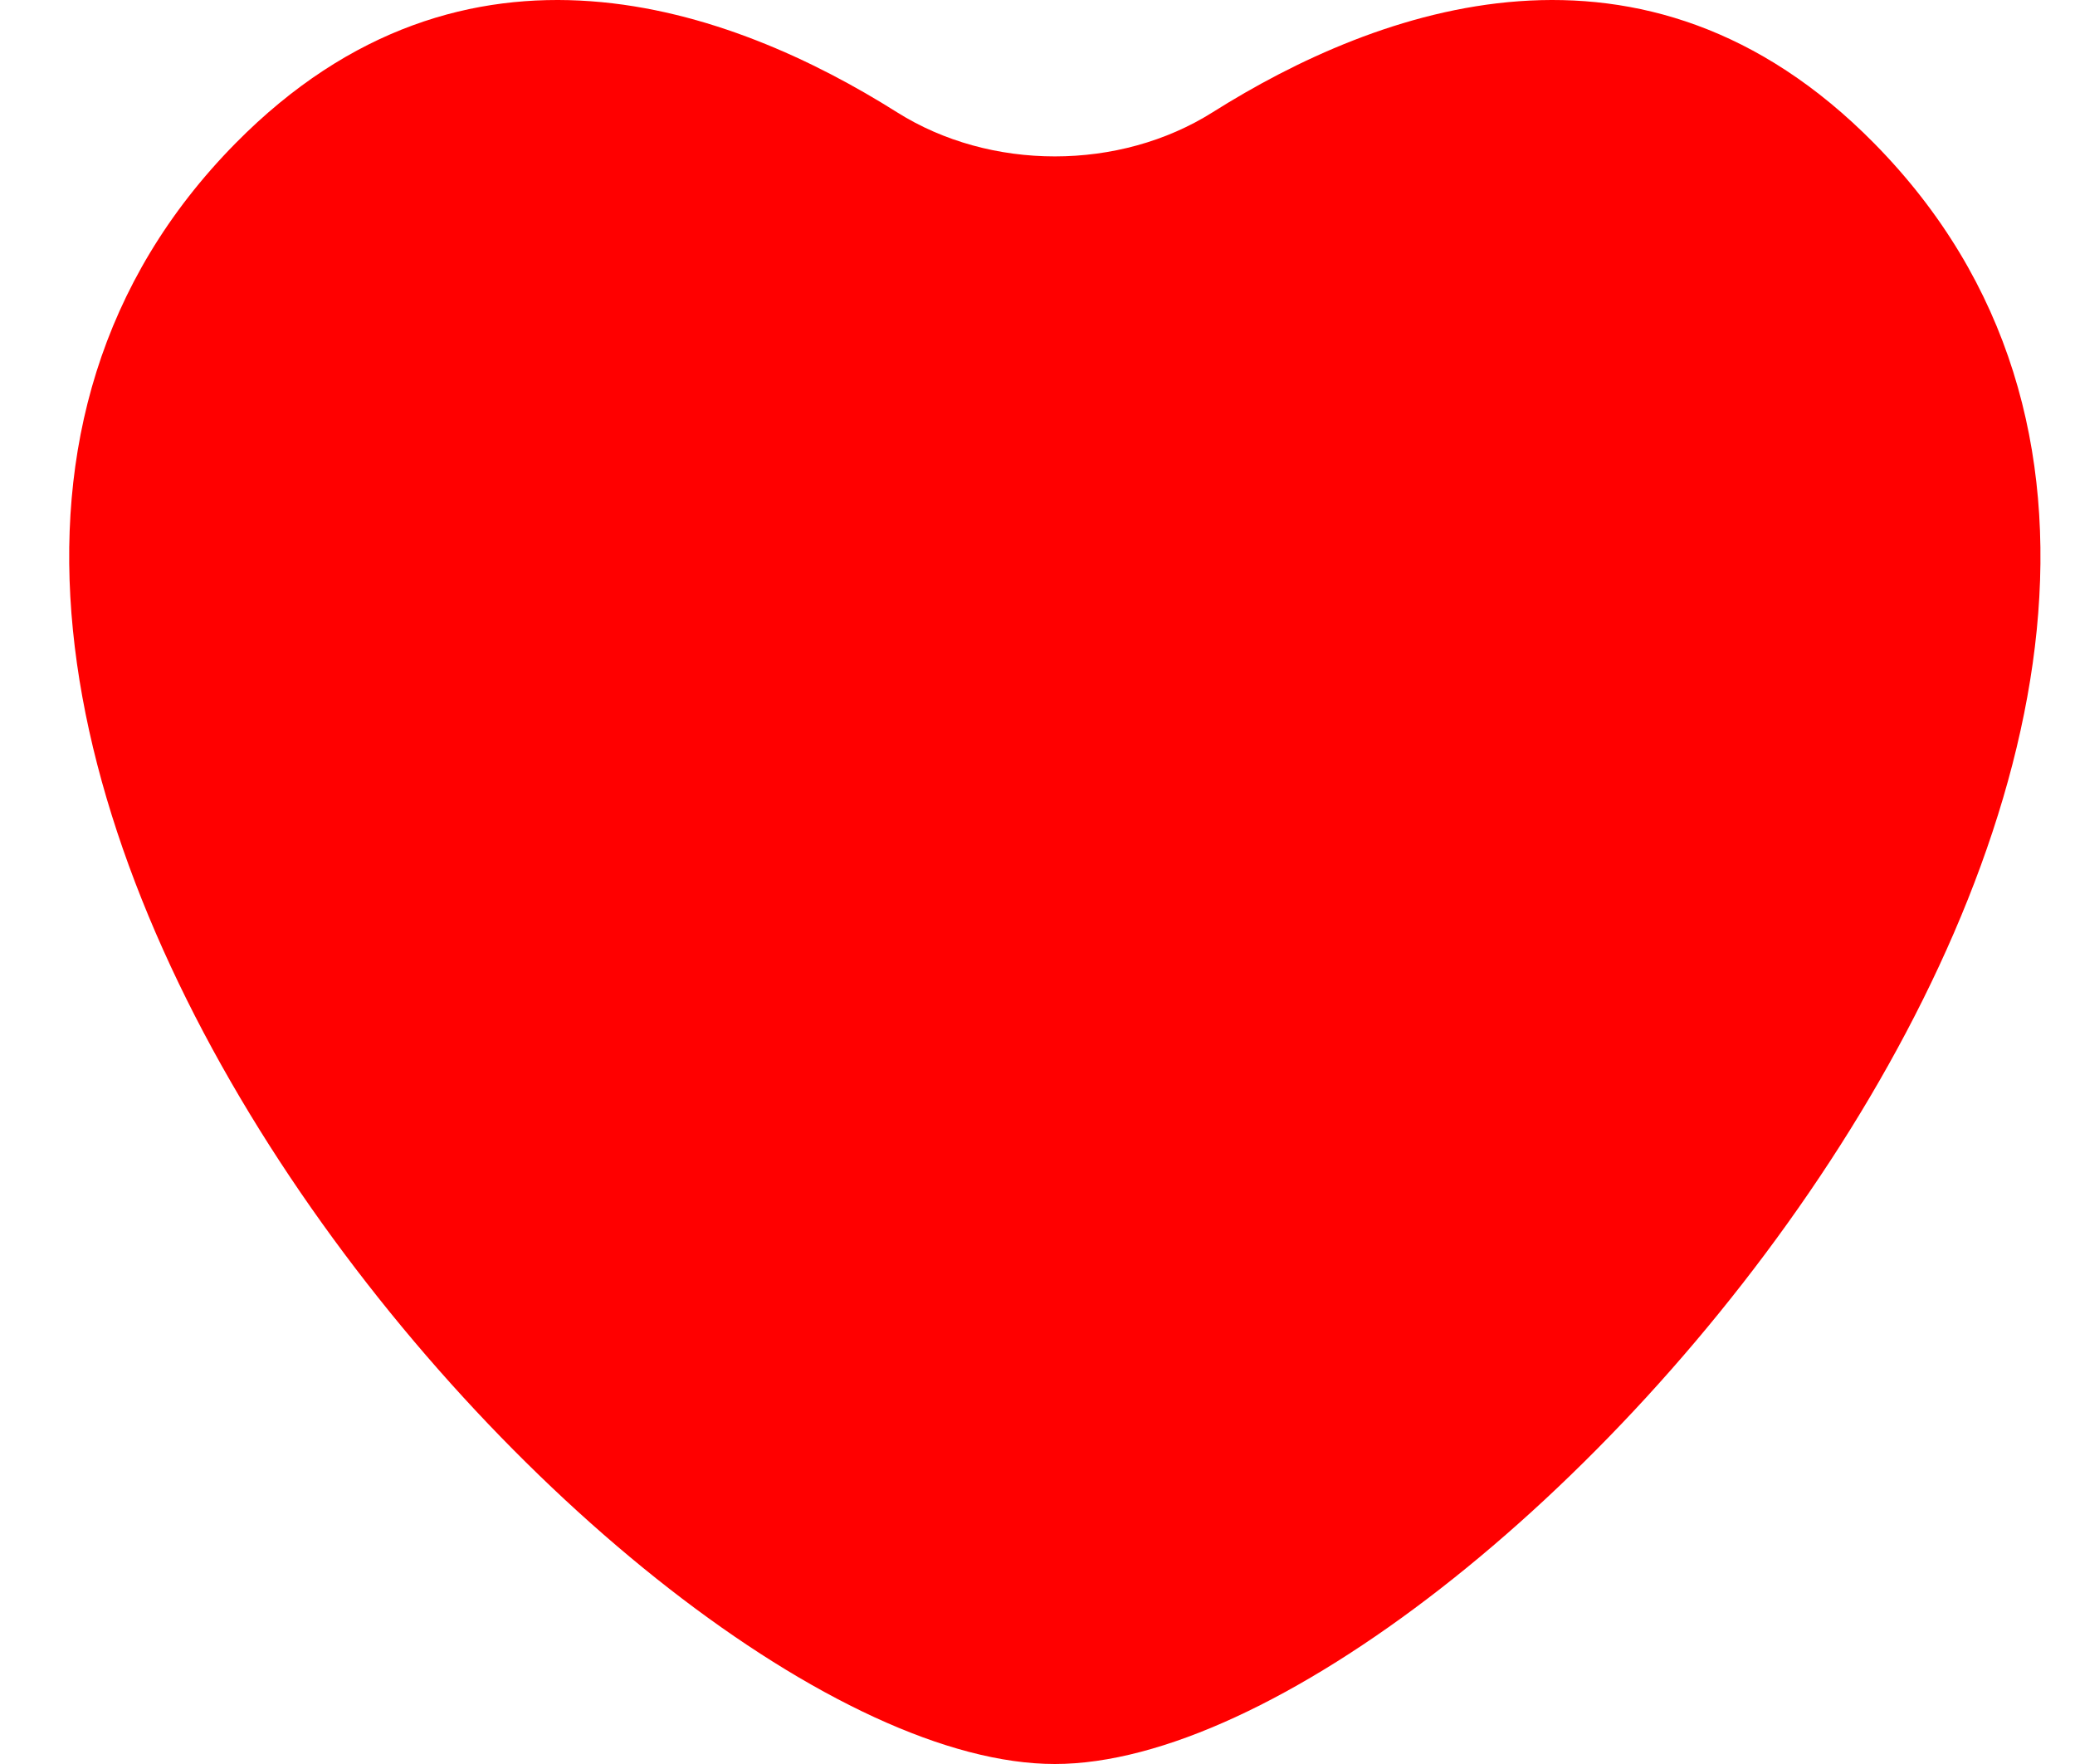<svg width="20" height="17" viewBox="0 0 20 17" fill="none" xmlns="http://www.w3.org/2000/svg">
<path d="M18.063 1.38C15.845 -0.869 13.278 0.08 11.688 1.082C10.789 1.649 9.545 1.649 8.646 1.082C7.056 0.08 4.489 -0.869 2.271 1.38C-2.993 6.716 6.034 17 10.167 17C14.3 17 23.327 6.716 18.063 1.38Z" fill="#FF0000"/>
</svg>
